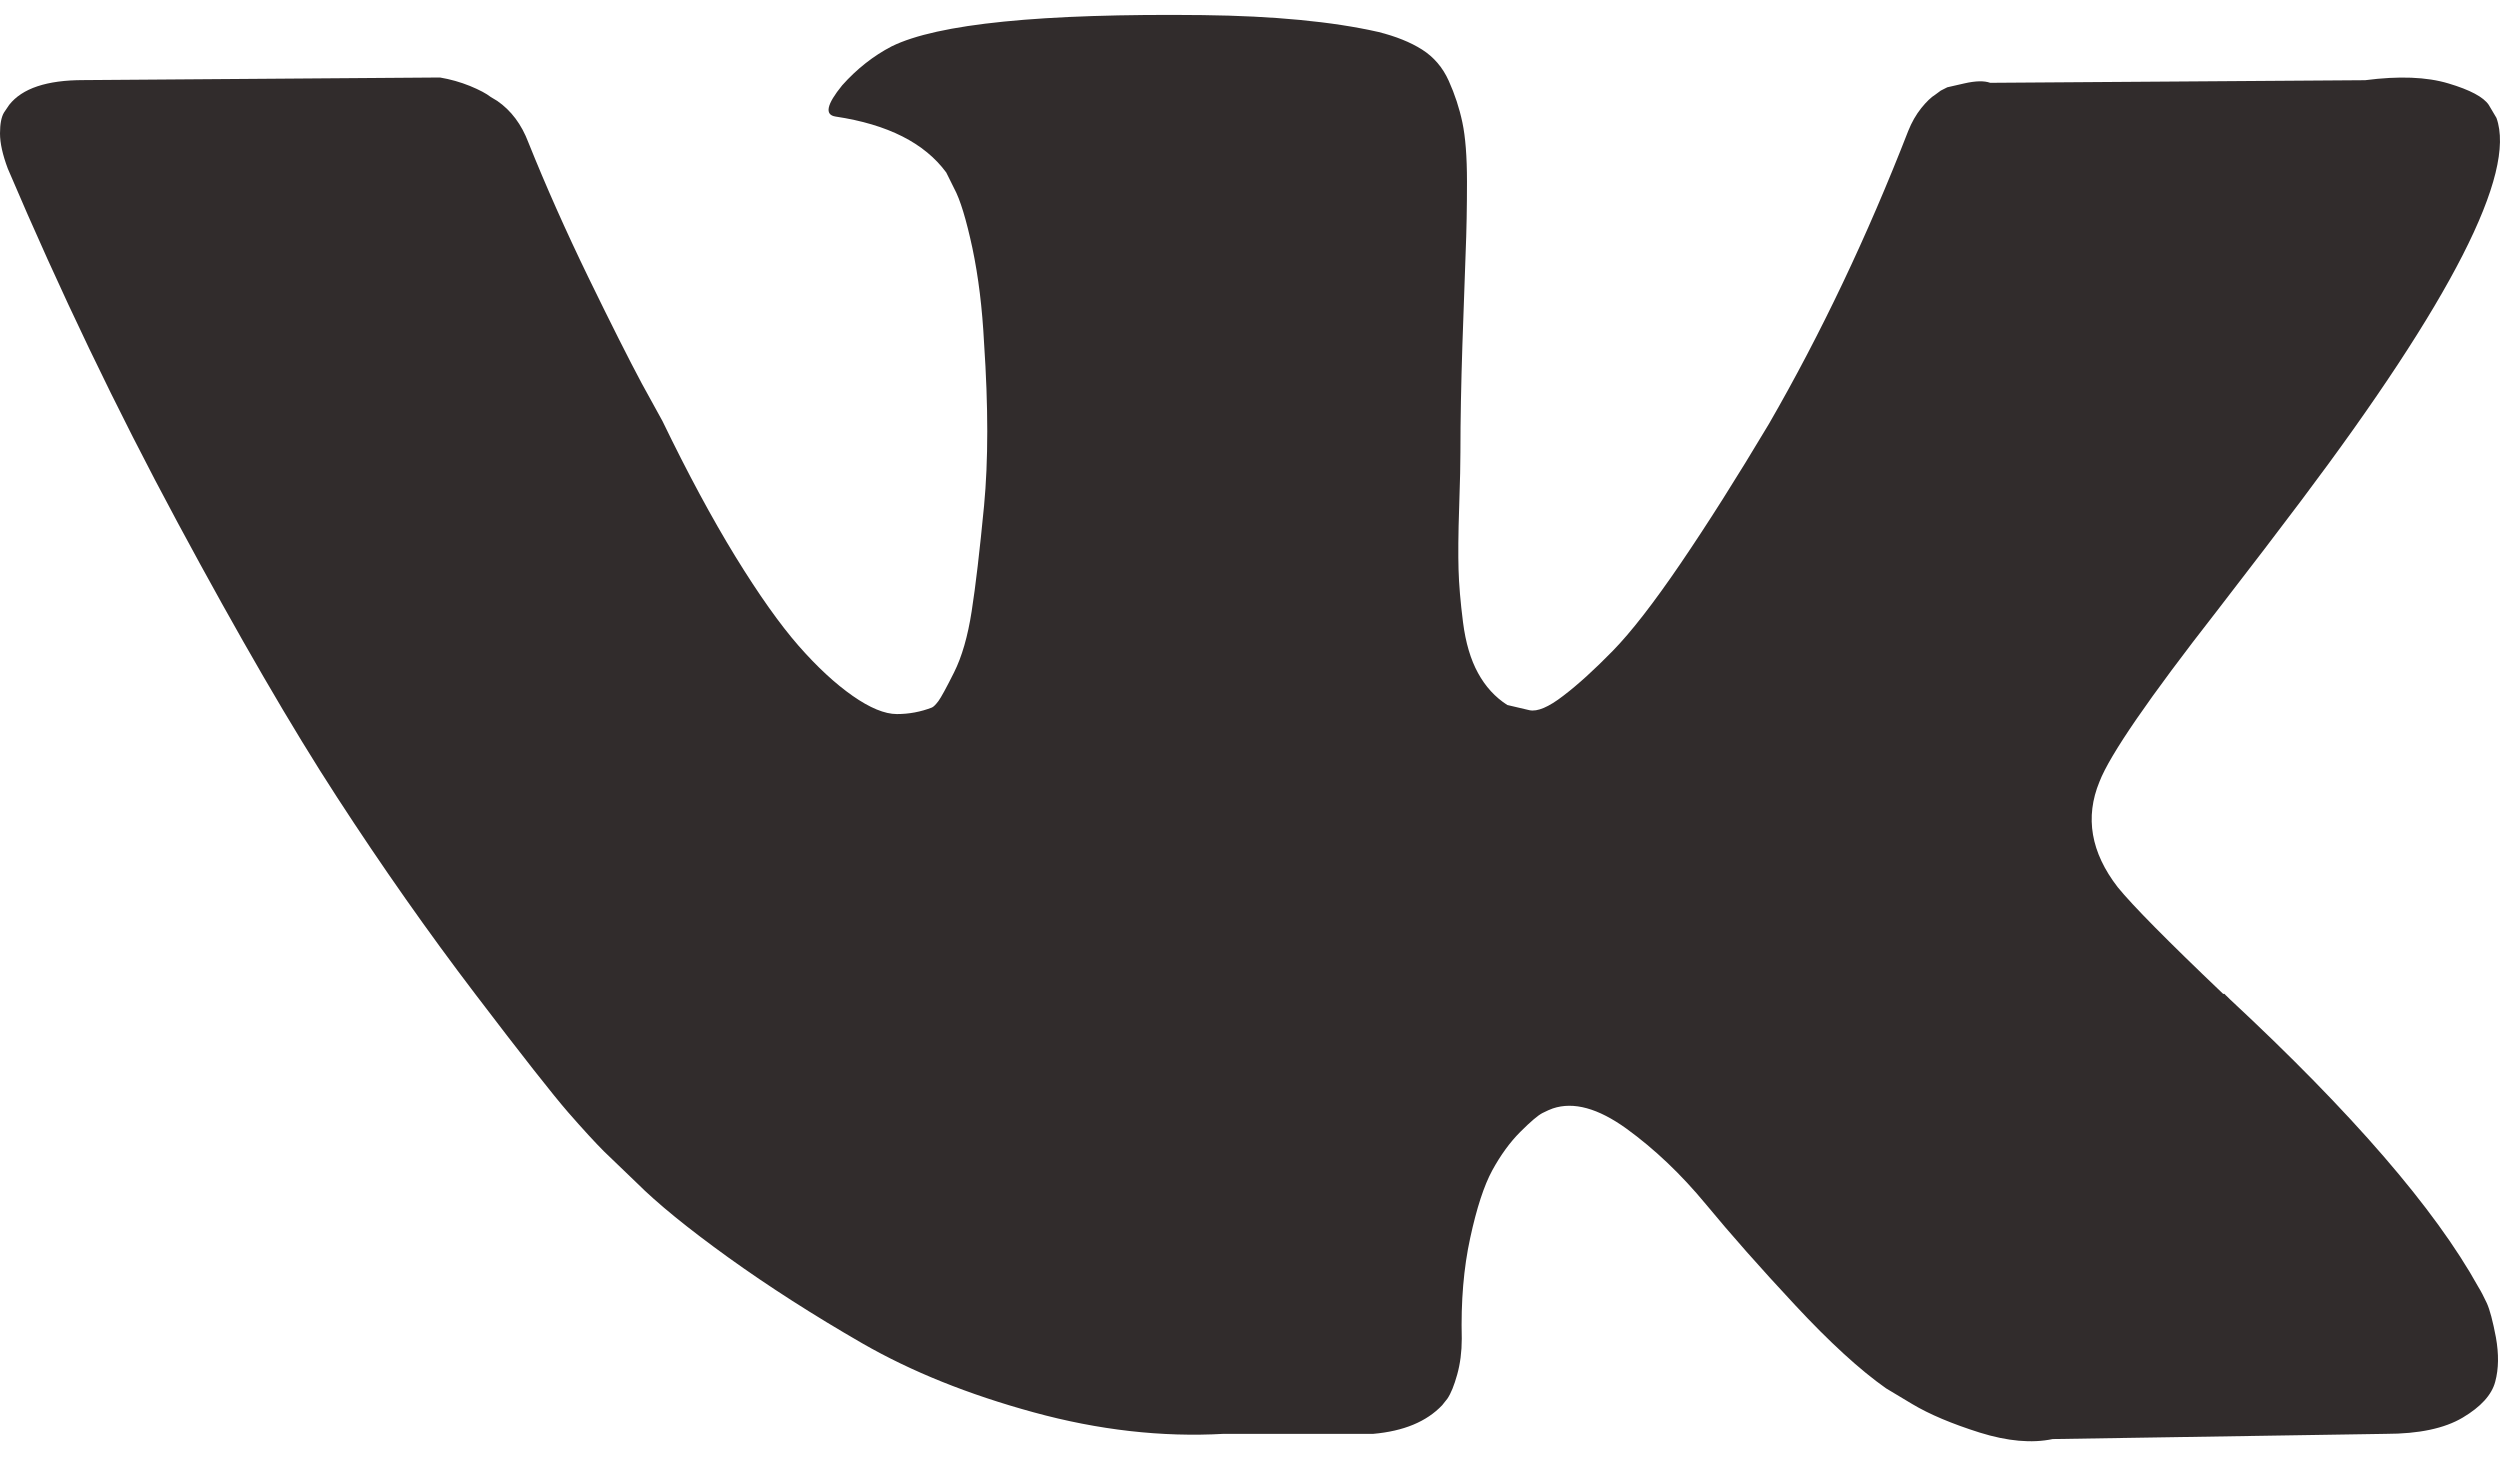 <svg width="24" height="14" viewBox="0 0 24 14" fill="none" xmlns="http://www.w3.org/2000/svg">
<path d="M23.873 12.509C23.844 12.447 23.817 12.395 23.791 12.353C23.375 11.603 22.579 10.683 21.405 9.591L21.38 9.566L21.367 9.554L21.355 9.541H21.342C20.809 9.033 20.472 8.692 20.33 8.517C20.072 8.183 20.014 7.846 20.155 7.504C20.255 7.246 20.63 6.701 21.28 5.868C21.621 5.426 21.892 5.072 22.092 4.805C23.533 2.889 24.158 1.665 23.966 1.132L23.892 1.007C23.842 0.932 23.713 0.863 23.505 0.801C23.296 0.738 23.03 0.728 22.705 0.77L19.106 0.795C19.048 0.774 18.965 0.776 18.856 0.801C18.748 0.826 18.694 0.838 18.694 0.838L18.631 0.87L18.581 0.907C18.54 0.932 18.494 0.976 18.444 1.038C18.394 1.101 18.352 1.174 18.319 1.257C17.927 2.265 17.482 3.202 16.982 4.069C16.674 4.585 16.39 5.033 16.132 5.412C15.874 5.791 15.657 6.07 15.482 6.249C15.307 6.428 15.149 6.572 15.007 6.68C14.866 6.789 14.758 6.834 14.683 6.818C14.608 6.801 14.537 6.784 14.47 6.768C14.353 6.693 14.26 6.591 14.189 6.461C14.118 6.332 14.07 6.17 14.045 5.974C14.02 5.778 14.006 5.61 14.002 5.468C13.998 5.326 13.999 5.126 14.008 4.868C14.017 4.61 14.02 4.435 14.02 4.343C14.02 4.027 14.027 3.683 14.039 3.312C14.052 2.942 14.062 2.648 14.07 2.432C14.079 2.215 14.083 1.986 14.083 1.744C14.083 1.503 14.068 1.313 14.039 1.176C14.01 1.038 13.966 0.905 13.908 0.776C13.85 0.647 13.764 0.547 13.652 0.476C13.54 0.405 13.4 0.349 13.233 0.307C12.792 0.207 12.229 0.153 11.546 0.145C9.997 0.128 9.001 0.228 8.56 0.445C8.385 0.536 8.226 0.661 8.085 0.819C7.935 1.003 7.914 1.103 8.022 1.119C8.522 1.194 8.876 1.373 9.084 1.656L9.159 1.807C9.218 1.915 9.276 2.107 9.335 2.381C9.393 2.656 9.43 2.96 9.447 3.293C9.488 3.902 9.488 4.422 9.447 4.855C9.405 5.289 9.366 5.626 9.328 5.868C9.291 6.109 9.234 6.305 9.159 6.455C9.084 6.605 9.034 6.696 9.009 6.73C8.984 6.763 8.964 6.784 8.947 6.792C8.839 6.834 8.726 6.855 8.61 6.855C8.493 6.855 8.351 6.796 8.185 6.68C8.018 6.563 7.845 6.403 7.666 6.199C7.487 5.994 7.285 5.709 7.06 5.343C6.835 4.976 6.602 4.543 6.36 4.043L6.161 3.681C6.036 3.447 5.865 3.108 5.648 2.662C5.432 2.217 5.24 1.785 5.073 1.369C5.007 1.194 4.907 1.061 4.774 0.969L4.711 0.931C4.669 0.898 4.603 0.863 4.511 0.825C4.419 0.788 4.324 0.761 4.224 0.744L0.8 0.769C0.45 0.769 0.213 0.848 0.088 1.007L0.038 1.081C0.013 1.123 0 1.19 0 1.281C0 1.373 0.025 1.486 0.075 1.619C0.575 2.793 1.118 3.926 1.706 5.018C2.293 6.109 2.803 6.988 3.236 7.654C3.669 8.321 4.111 8.95 4.561 9.541C5.011 10.133 5.309 10.511 5.454 10.678C5.6 10.845 5.715 10.97 5.798 11.053L6.11 11.353C6.31 11.553 6.604 11.792 6.991 12.071C7.379 12.35 7.808 12.625 8.278 12.896C8.749 13.167 9.297 13.387 9.922 13.558C10.546 13.729 11.155 13.798 11.746 13.765H13.183C13.475 13.739 13.695 13.648 13.845 13.49L13.895 13.427C13.929 13.377 13.96 13.3 13.989 13.196C14.018 13.092 14.033 12.977 14.033 12.852C14.024 12.494 14.051 12.172 14.114 11.884C14.176 11.597 14.247 11.38 14.326 11.235C14.406 11.089 14.495 10.966 14.595 10.866C14.695 10.766 14.766 10.706 14.808 10.685C14.849 10.664 14.882 10.65 14.907 10.641C15.107 10.574 15.342 10.639 15.614 10.835C15.884 11.031 16.138 11.272 16.376 11.56C16.613 11.847 16.898 12.17 17.232 12.528C17.565 12.886 17.857 13.153 18.106 13.328L18.356 13.478C18.523 13.578 18.74 13.669 19.006 13.753C19.272 13.836 19.506 13.857 19.706 13.815L22.905 13.765C23.221 13.765 23.467 13.713 23.642 13.609C23.817 13.505 23.921 13.39 23.954 13.265C23.988 13.14 23.989 12.999 23.961 12.84C23.931 12.682 23.902 12.572 23.873 12.509Z" fill="#312C2C"/>
</svg>
